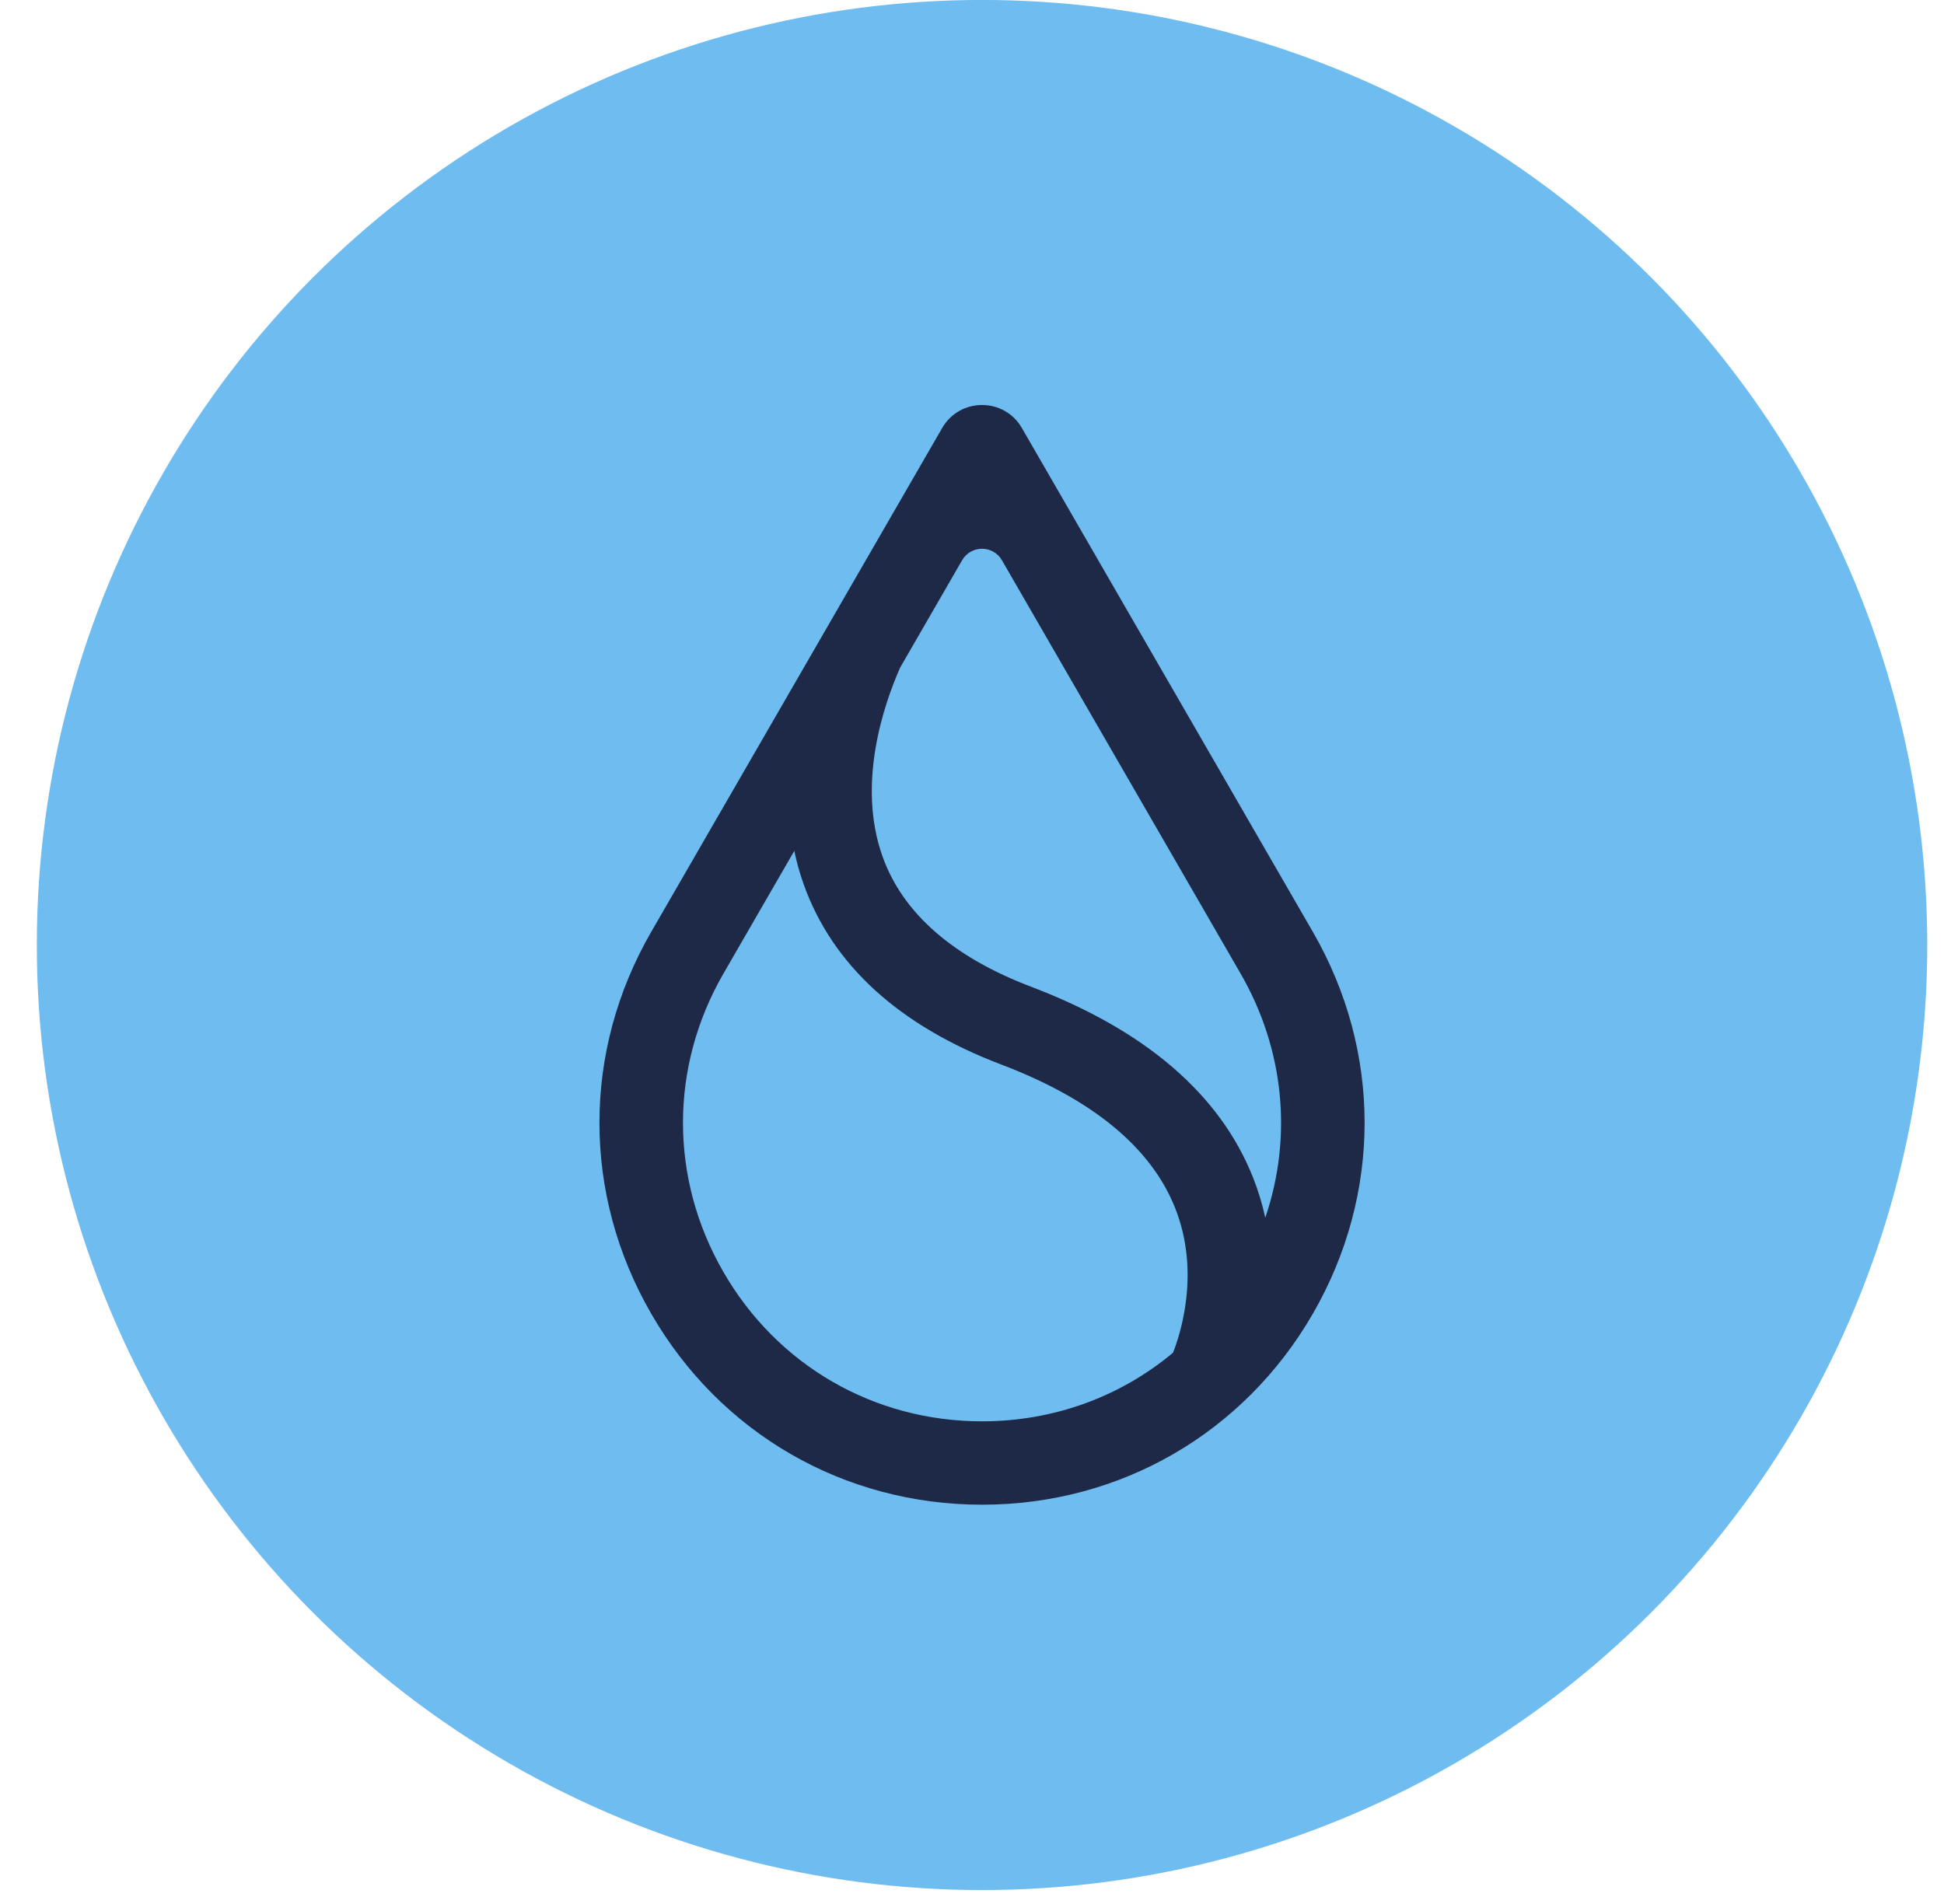 <svg width="49" height="48" viewBox="0 0 49 48" fill="none" xmlns="http://www.w3.org/2000/svg">
<circle cx="24.753" cy="23.824" r="23.825" fill="#6FBCF0"/>
<path fill-rule="evenodd" clip-rule="evenodd" d="M16.415 33.12C18.155 36.134 21.272 37.934 24.753 37.934C28.233 37.934 31.35 36.134 33.091 33.12C34.831 30.106 34.831 26.507 33.091 23.492L25.757 10.79C25.311 10.017 24.195 10.017 23.748 10.79L16.415 23.492C14.674 26.506 14.674 30.105 16.415 33.12ZM22.687 16.833L24.25 14.125C24.474 13.738 25.032 13.738 25.255 14.125L31.27 24.544C32.375 26.458 32.583 28.673 31.892 30.7C31.821 30.369 31.72 30.031 31.585 29.689C30.754 27.592 28.875 25.974 26 24.88C24.023 24.13 22.761 23.027 22.248 21.601C21.588 19.764 22.278 17.761 22.687 16.833ZM20.021 21.451L18.235 24.544C16.875 26.9 16.875 29.713 18.235 32.069C19.596 34.426 22.032 35.832 24.753 35.832C26.56 35.832 28.242 35.211 29.566 34.103C29.739 33.669 30.274 32.077 29.613 30.436C29.003 28.921 27.534 27.712 25.247 26.841C22.662 25.86 20.983 24.329 20.257 22.292C20.157 22.012 20.079 21.731 20.021 21.451Z" fill="#1D2947"/>
</svg>
